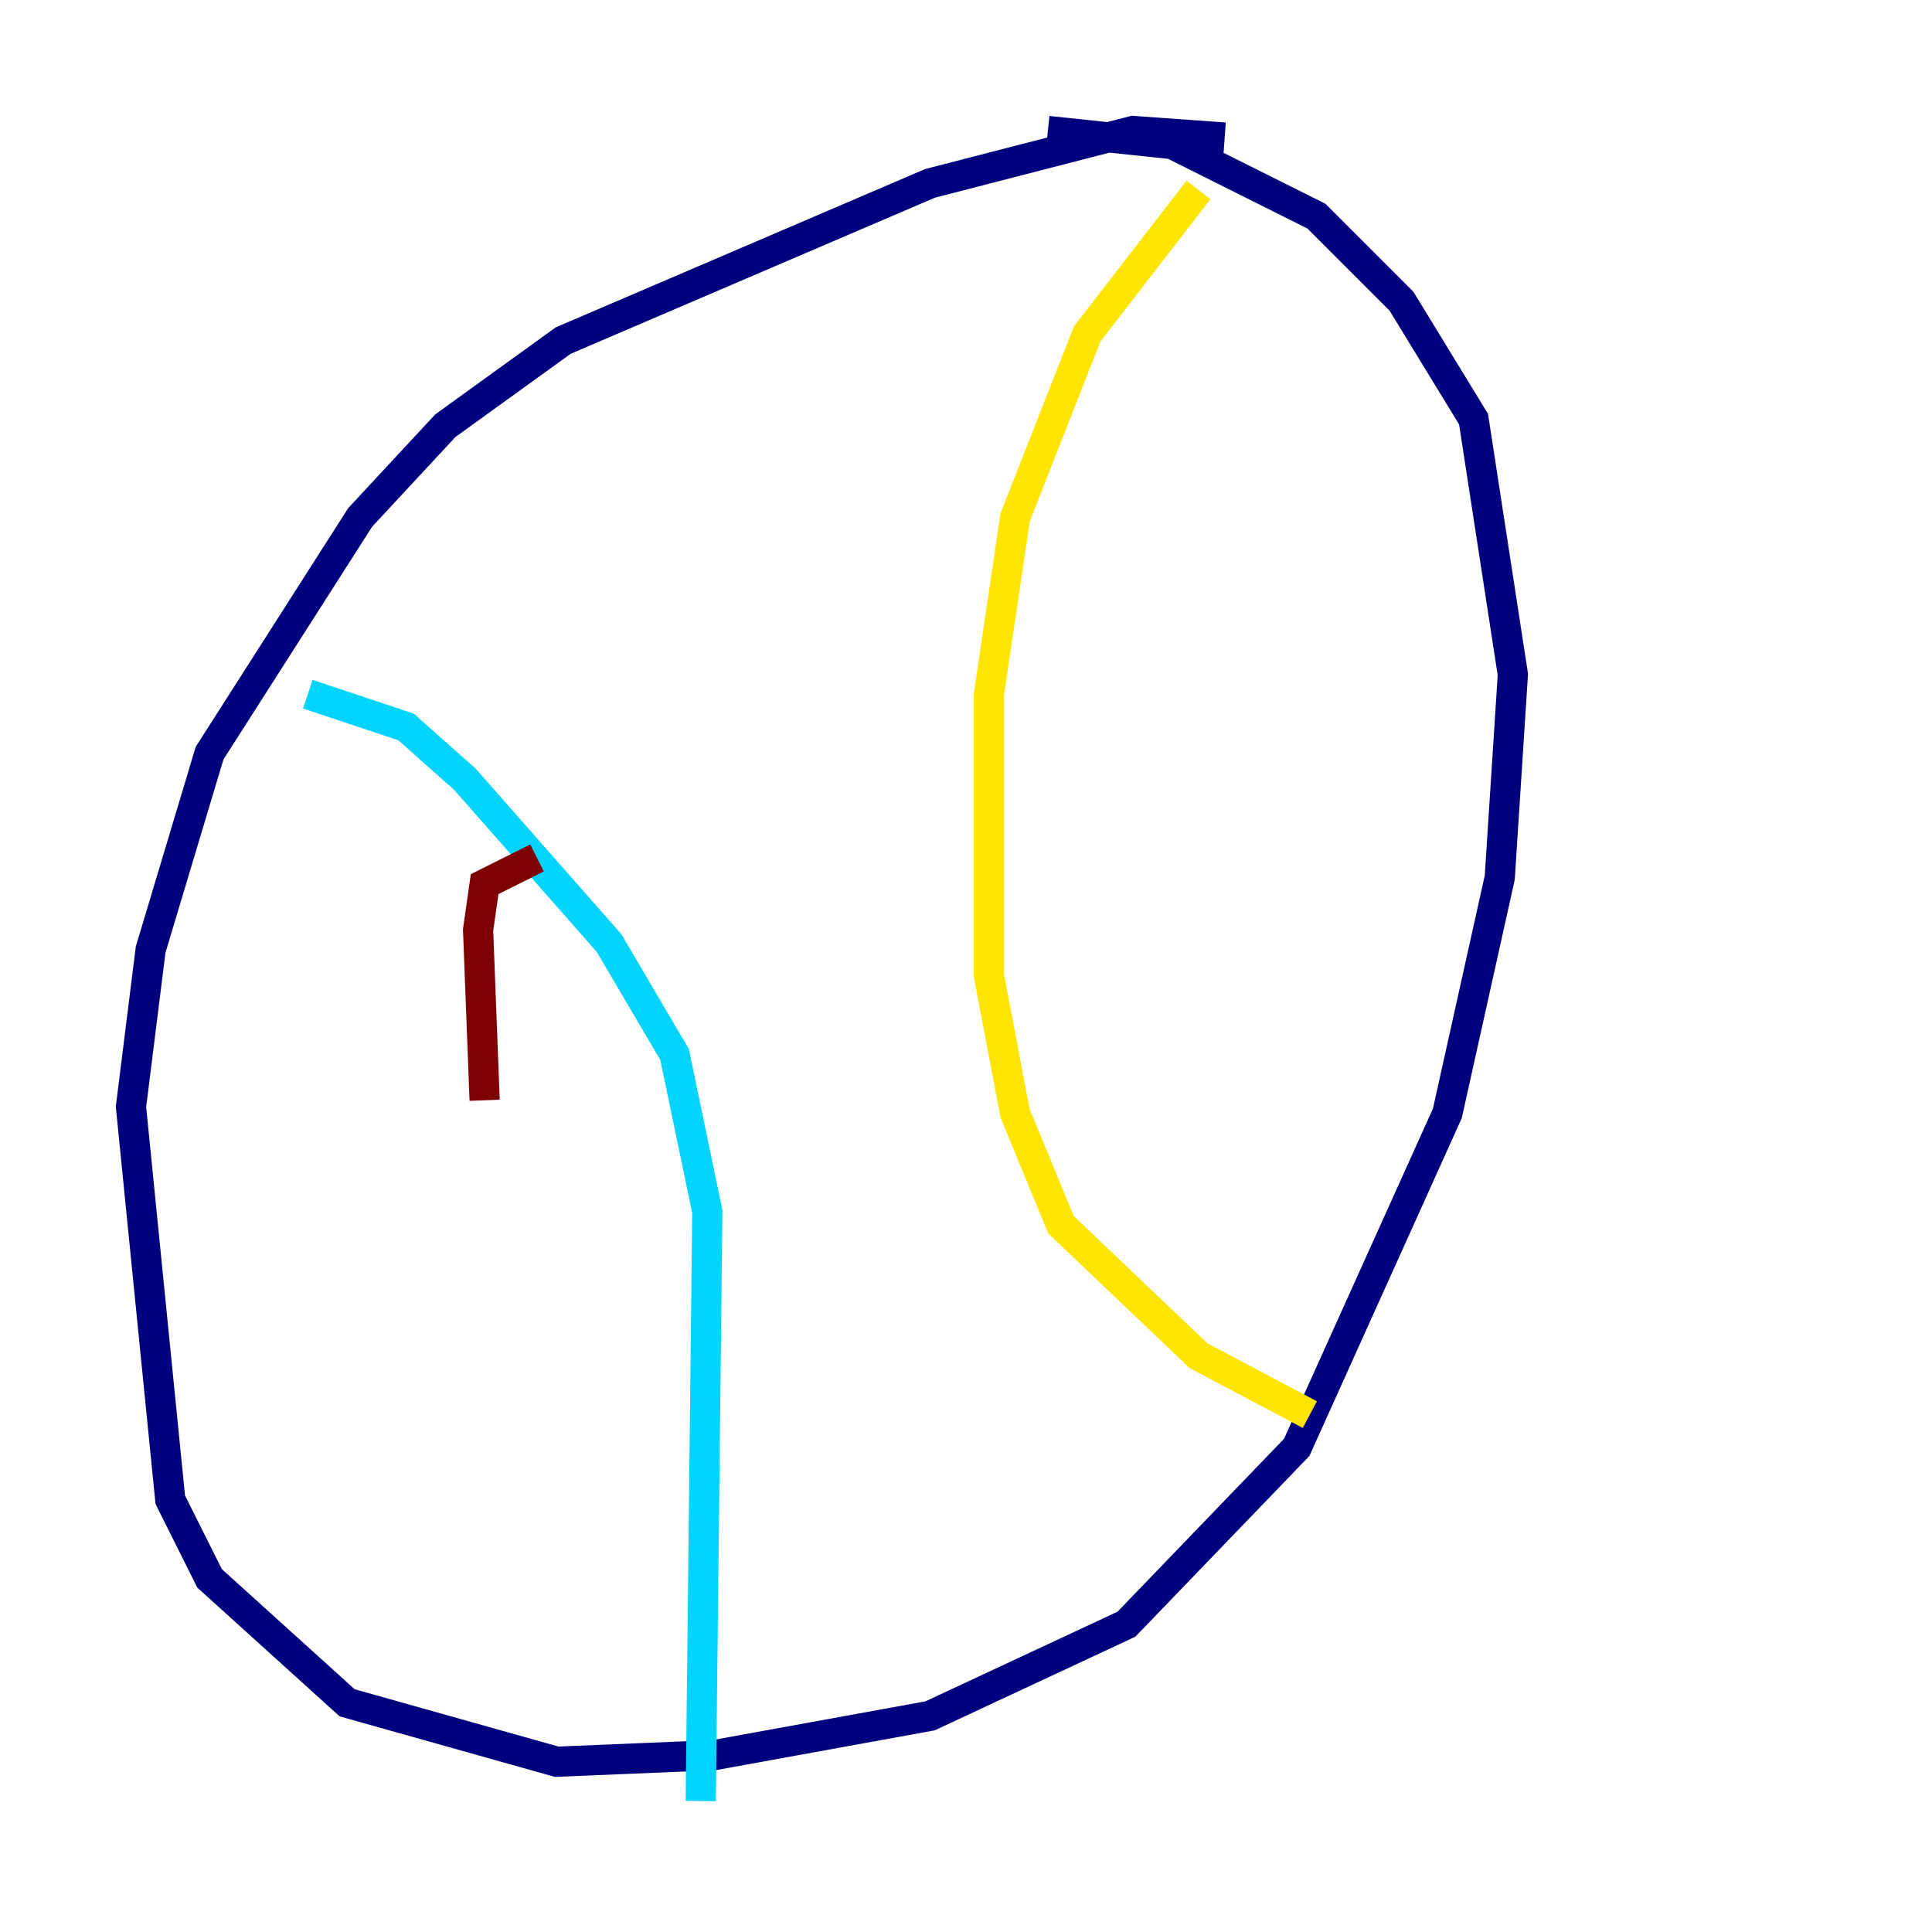 <?xml version="1.0" encoding="utf-8" ?>
<svg baseProfile="tiny" height="128" version="1.2" viewBox="0,0,128,128" width="128" xmlns="http://www.w3.org/2000/svg" xmlns:ev="http://www.w3.org/2001/xml-events" xmlns:xlink="http://www.w3.org/1999/xlink"><defs /><polyline fill="none" points="81.139,9.112 75.064,8.678 61.614,12.149 37.315,22.563 29.505,28.203 23.864,34.278 13.885,49.898 9.98,62.915 8.678,73.329 11.281,99.363 13.885,104.57 22.997,112.814 36.881,116.719 47.295,116.285 61.614,113.681 74.63,107.607 85.912,95.891 95.891,73.763 99.363,58.142 100.231,44.691 97.627,27.77 92.854,19.959 87.214,14.319 77.668,9.546 69.424,8.678" stroke="#00007f" stroke-width="2" /><polyline fill="none" points="20.393,45.993 26.902,48.163 30.807,51.634 40.352,62.481 44.691,69.858 46.861,80.271 46.427,119.322" stroke="#00d4ff" stroke-width="2" /><polyline fill="none" points="79.403,12.583 72.027,22.129 67.254,34.278 65.519,45.993 65.519,64.651 67.254,73.763 70.291,81.139 79.403,89.817 86.78,93.722" stroke="#ffe500" stroke-width="2" /><polyline fill="none" points="32.108,72.895 31.675,61.614 32.108,58.576 35.58,56.841" stroke="#7f0000" stroke-width="2" /></svg>